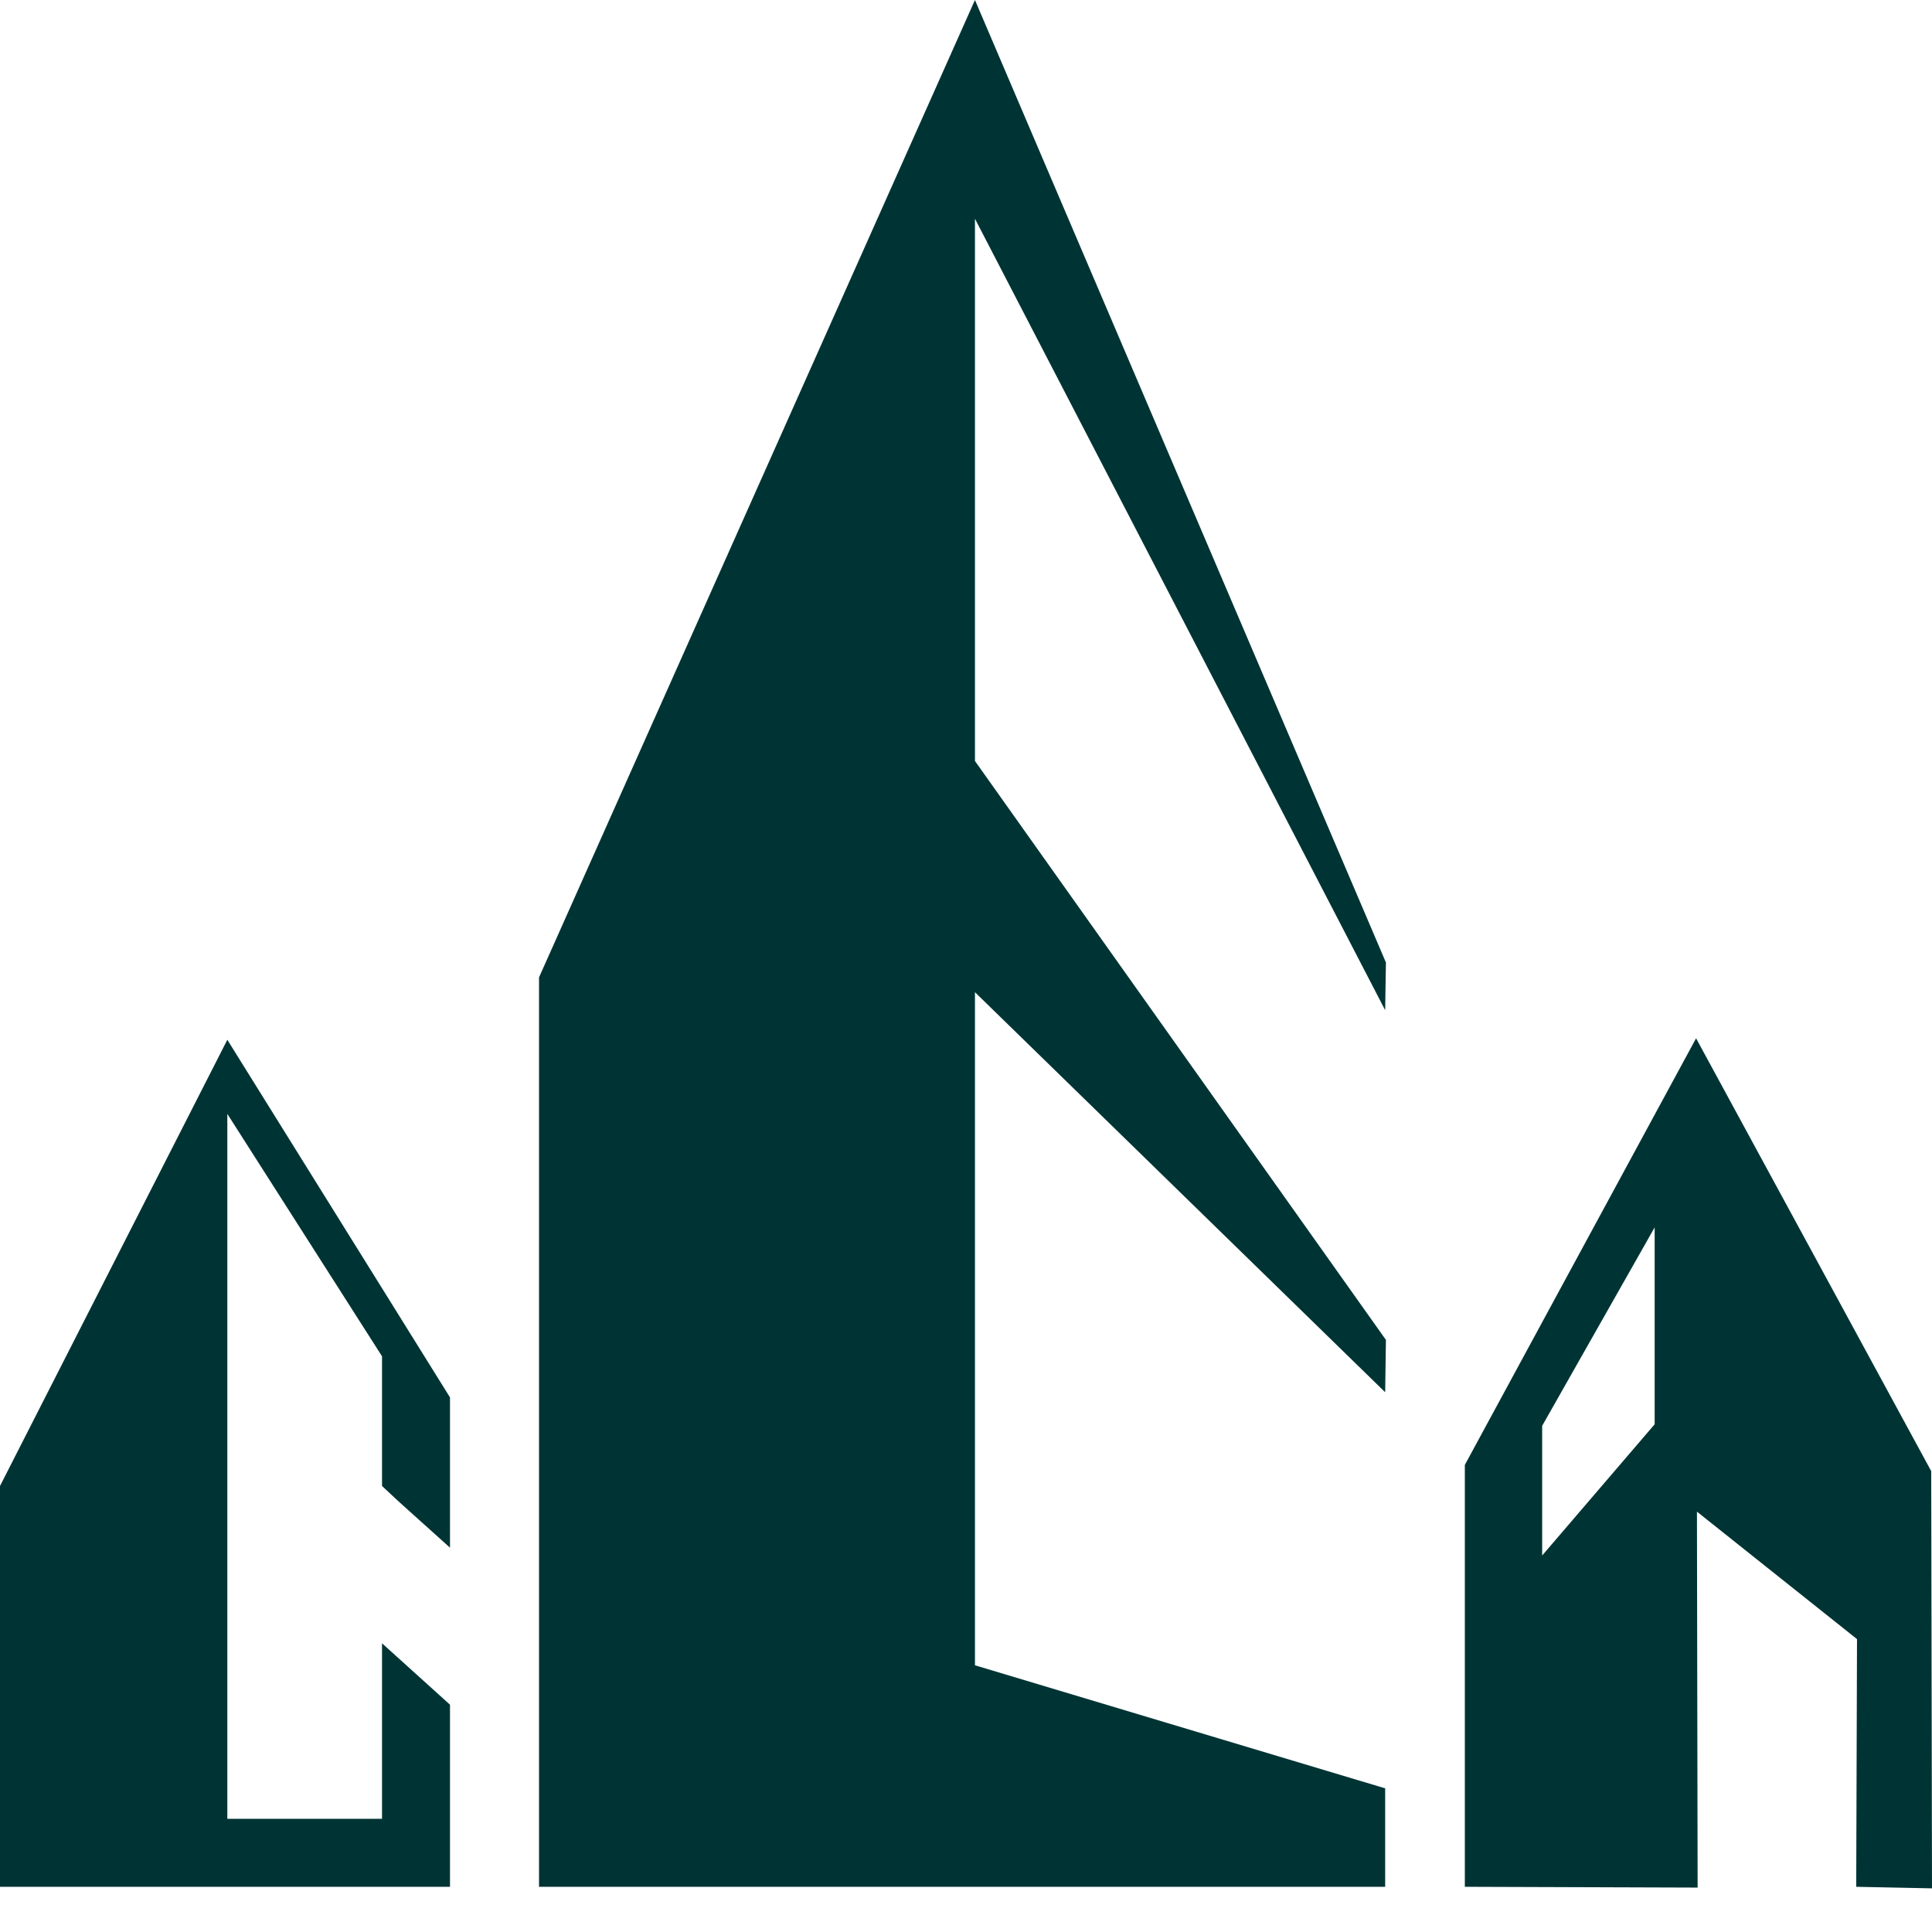 <svg width="71" height="70" viewBox="0 0 71 70" fill="none" xmlns="http://www.w3.org/2000/svg">
<path d="M71 69.394C70.991 64.284 70.981 59.173 70.971 54.062C68.092 48.76 65.211 43.459 62.33 38.156C59.498 43.381 56.664 48.607 53.832 53.833V69.337C56.683 69.347 59.535 69.356 62.387 69.366C62.379 64.761 62.37 60.156 62.362 55.551C64.324 57.113 66.284 58.673 68.244 60.235C68.235 63.27 68.225 66.302 68.215 69.337C69.144 69.356 70.072 69.374 71 69.394ZM60.808 52.34C59.43 53.947 58.052 55.555 56.674 57.162V52.397C58.052 49.967 59.43 47.536 60.808 45.105V52.34Z" fill="#003434"/>
<path d="M16.537 51.351V56.875L14.639 55.168C14.438 54.981 14.239 54.794 14.039 54.608V49.842C12.145 46.873 10.25 43.903 8.354 40.934V66.839H14.039V60.389C14.872 61.141 15.704 61.893 16.537 62.645V69.337H0V54.608C2.785 49.142 5.57 43.676 8.354 38.21C11.08 42.587 13.803 46.961 16.528 51.338C16.532 51.343 16.533 51.346 16.537 51.351Z" fill="#003434"/>
<path d="M35.829 27.965C40.864 35.056 45.897 42.147 50.932 49.239C50.922 49.88 50.912 50.521 50.904 51.162C45.879 46.262 40.854 41.362 35.829 36.462V61.197C40.854 62.705 45.879 64.211 50.904 65.719V69.337H19.809V35.917C25.149 23.945 30.489 11.973 35.829 0C40.864 11.79 45.897 23.581 50.932 35.371C50.922 35.955 50.912 36.54 50.904 37.123C45.879 27.428 40.854 17.734 35.829 8.039V27.965Z" fill="#003434"/>
</svg>
